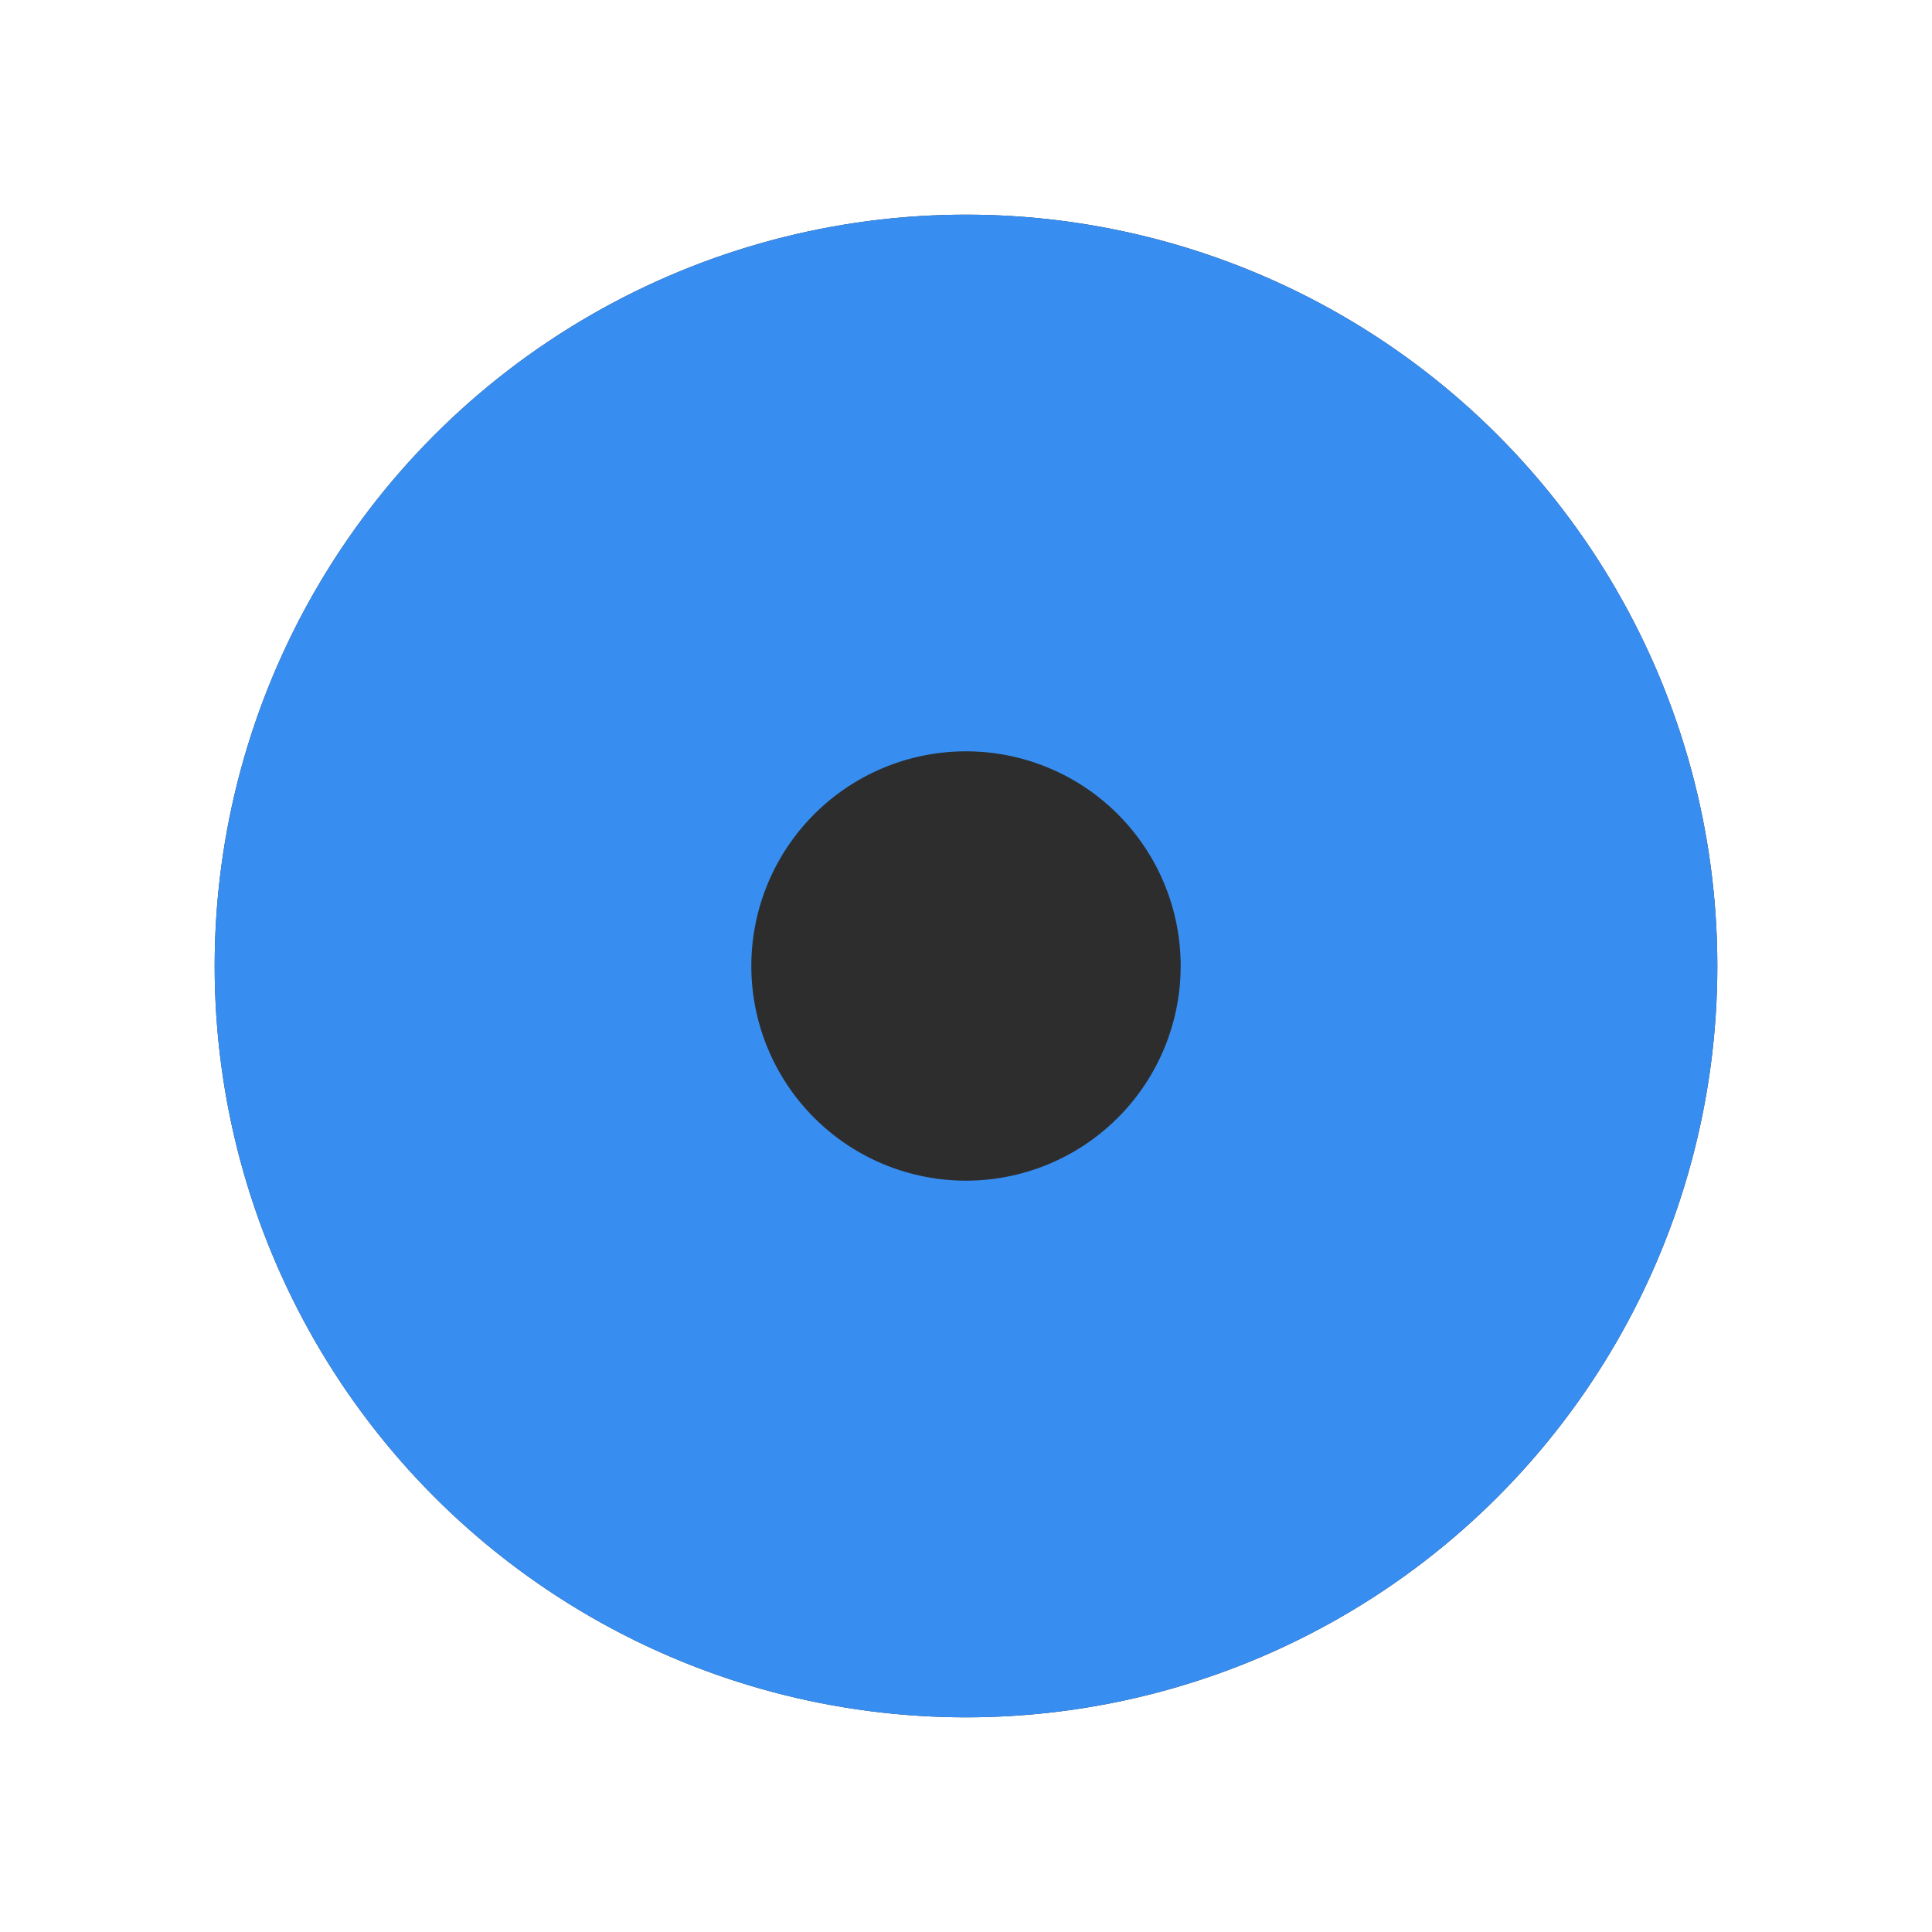 <svg xmlns="http://www.w3.org/2000/svg" xmlns:xlink="http://www.w3.org/1999/xlink" viewBox="0 0 18 18">
  <defs>
    <style>
      .cls-1 {
        clip-path: url(#clip-s_radio_selected-default-dark_18_1);
      }

      .cls-2 {
        fill: #2f2f2f;
      }

      .cls-3 {
        fill: #2d2d2d;
      }

      .cls-4 {
        fill: #378ef0;
      }
    </style>
    <clipPath id="clip-s_radio_selected-default-dark_18_1">
      <rect width="18" height="18"/>
    </clipPath>
  </defs>
  <g id="s_radio_selected-default-dark_18_1" data-name="s_radio_selected-default-dark_18 – 1" class="cls-1">
    <path id="Shape" class="cls-2" d="M10.5,3.5a1,1,0,0,0-1.707-.707L4.75,6.836,3.207,5.293A1,1,0,1,0,1.793,6.707l2.25,2.25a1,1,0,0,0,1.414,0l4.75-4.75A1,1,0,0,0,10.5,3.5Z" transform="translate(3 3)"/>
    <circle id="Radio_Background" data-name="Radio Background" class="cls-3" cx="7" cy="7" r="7" transform="translate(2 2)"/>
    <path id="Radio_Border" data-name="Radio Border" class="cls-4" d="M-7,0A7,7,0,0,0,0,7,7,7,0,0,0,7,0,7,7,0,0,0,0-7,7,7,0,0,0-7,0m5,0A2,2,0,0,1,0-2,2,2,0,0,1,2,0,2,2,0,0,1,0,2,2,2,0,0,1-2,0" transform="translate(9 9)"/>
  </g>
</svg>
